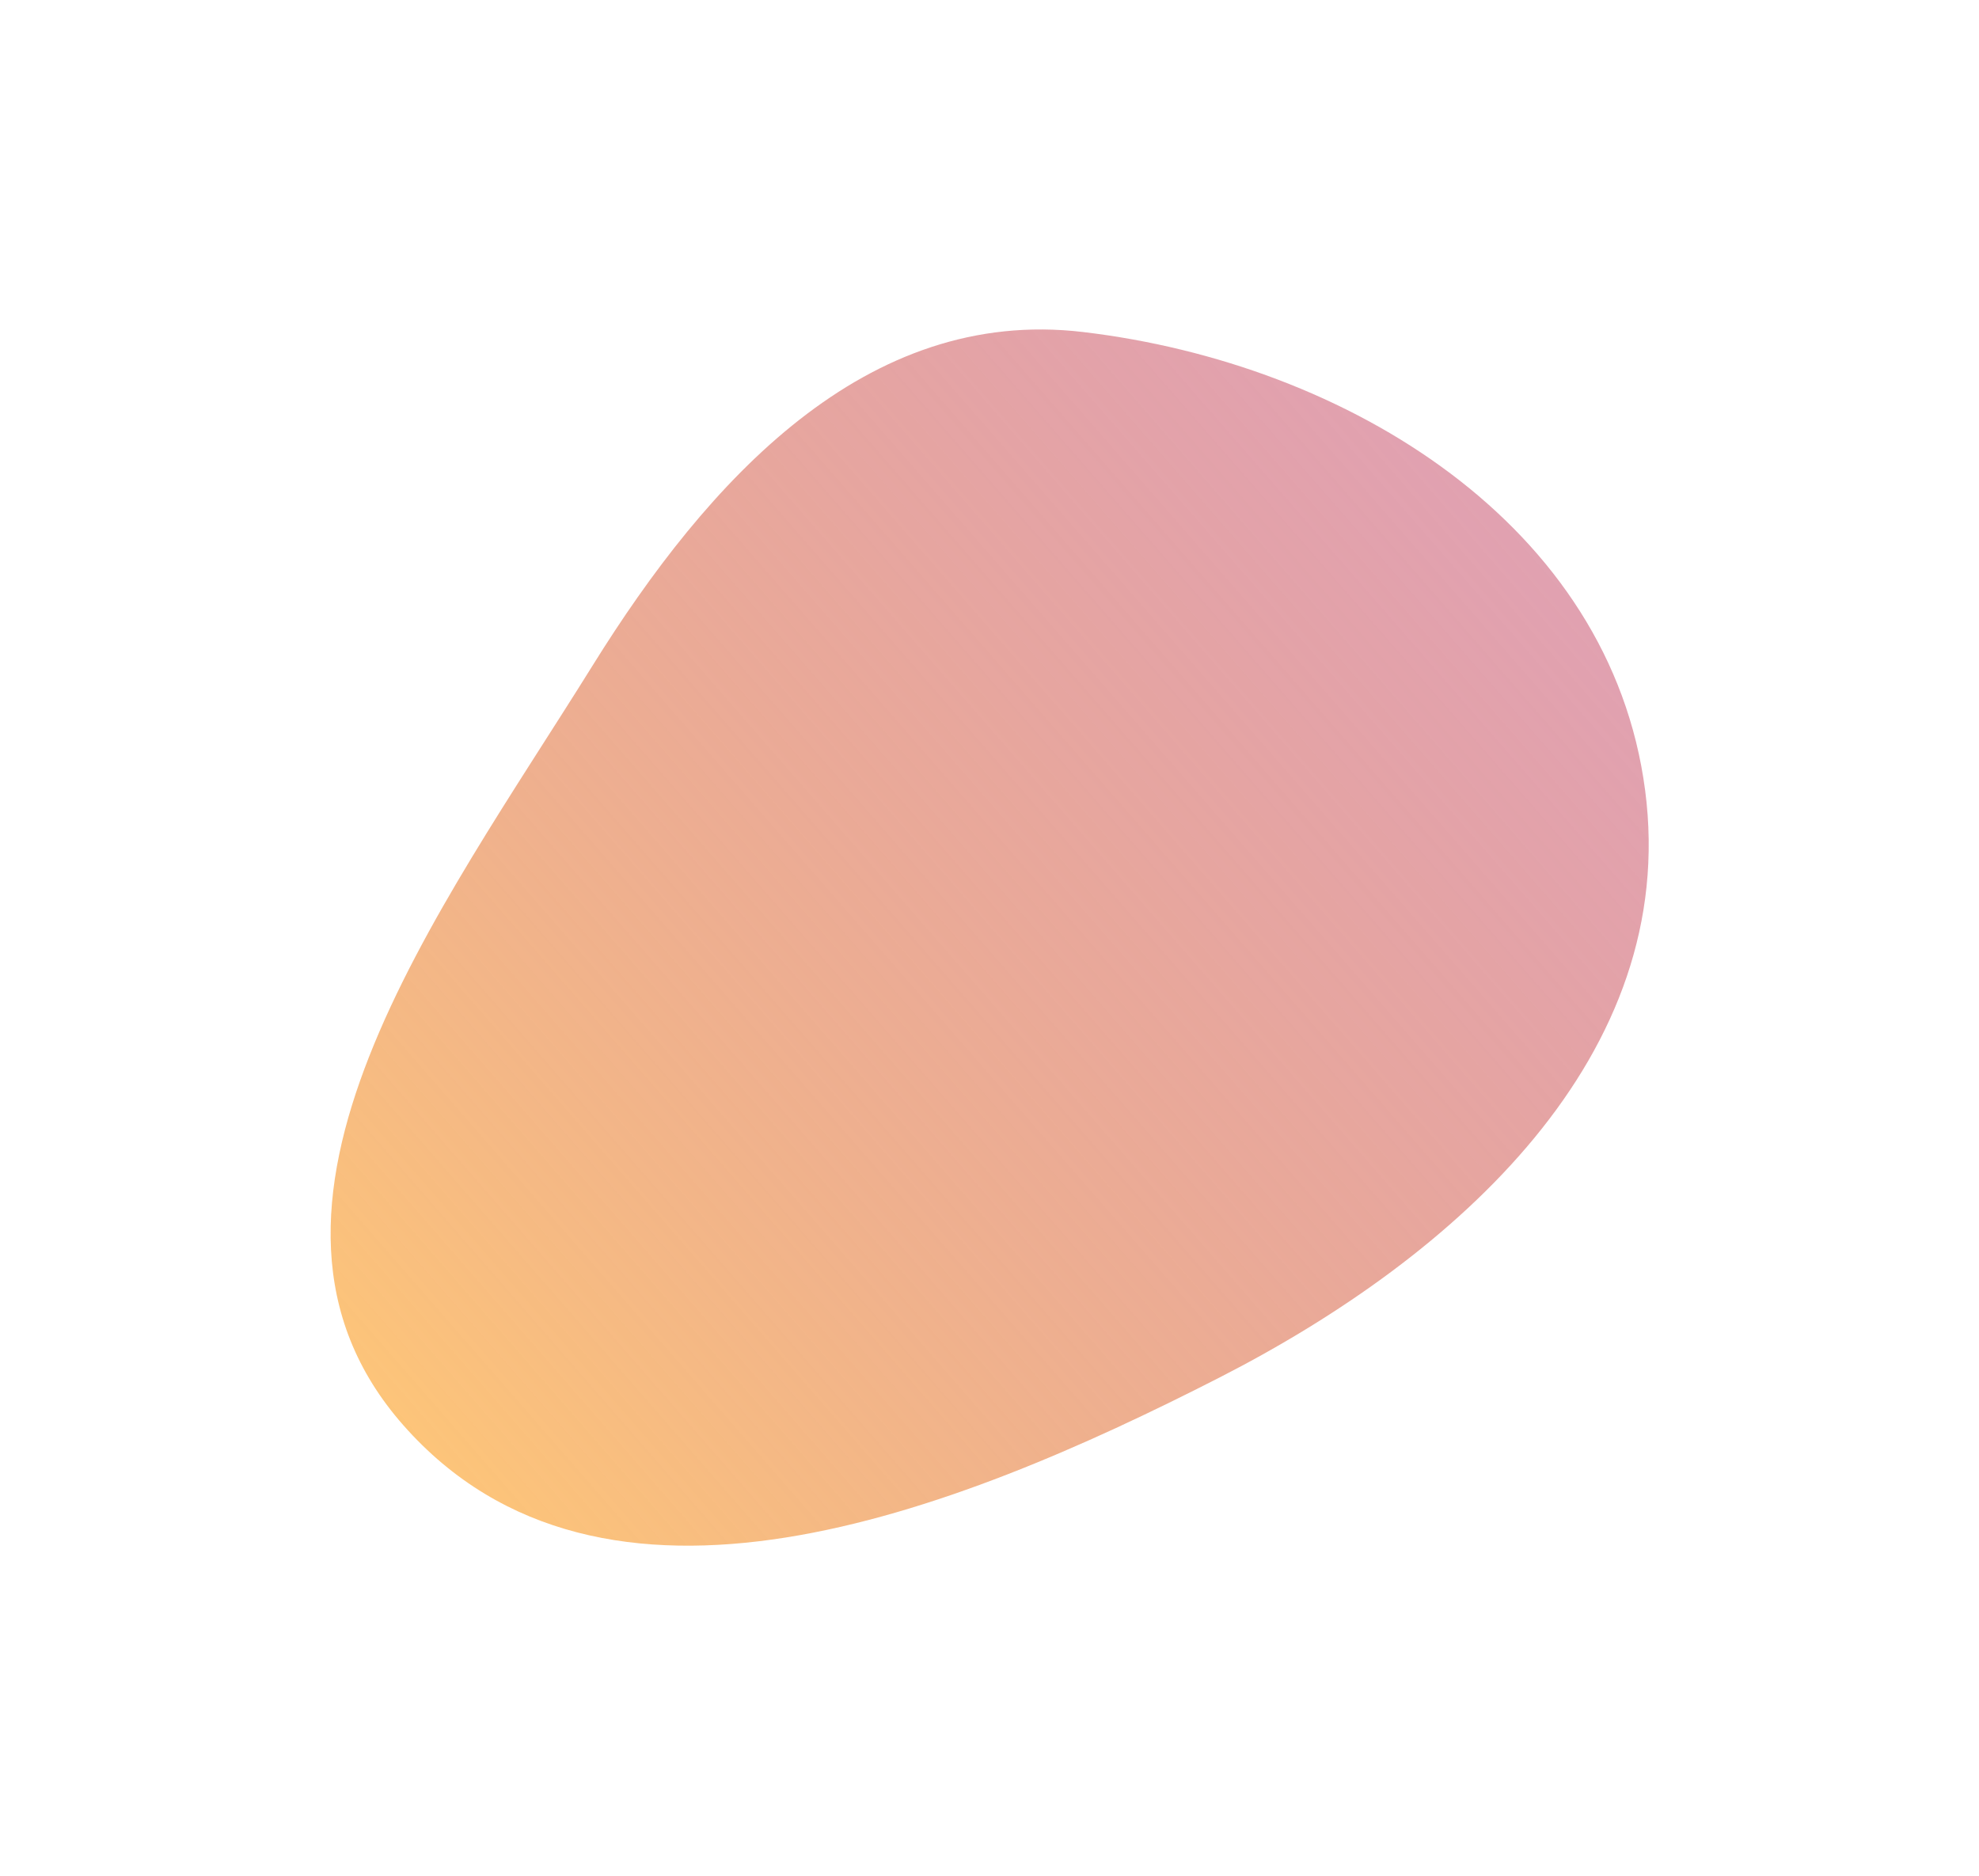 <svg width="901" height="854" viewBox="0 0 901 854" fill="none" xmlns="http://www.w3.org/2000/svg">
<g filter="url(#filter0_f_62_16)">
<path fill-rule="evenodd" clip-rule="evenodd" d="M493.014 151.161C613.876 165.462 733.204 239.141 748.996 359.816C764.782 480.446 663.624 571.76 555.304 627.145C433.139 689.609 274.338 751.837 183.622 648.897C96.796 550.371 200.419 414.643 269.748 303.11C322.29 218.583 394.177 139.467 493.014 151.161Z" fill="url(#paint0_linear_62_16)"/>
</g>
<defs>
<filter id="filter0_f_62_16" x="0.52" y="0.008" width="900.11" height="853.751" filterUnits="userSpaceOnUse" color-interpolation-filters="sRGB">
<feFlood flood-opacity="0" result="BackgroundImageFix"/>
<feBlend mode="normal" in="SourceGraphic" in2="BackgroundImageFix" result="shape"/>
<feGaussianBlur stdDeviation="75" result="effect1_foregroundBlur_62_16"/>
</filter>
<linearGradient id="paint0_linear_62_16" x1="743.719" y1="306.106" x2="230.799" y2="753.366" gradientUnits="userSpaceOnUse">
<stop stop-color="#CC607A" stop-opacity="0.59"/>
<stop offset="1" stop-color="#FFC56F" stop-opacity="0.95"/>
</linearGradient>
</defs>
</svg>
